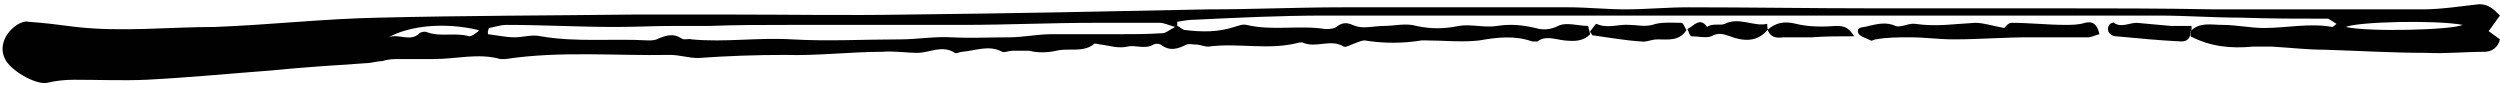 <svg width="382" height="13" viewBox="0 0 382 13" fill="none" xmlns="http://www.w3.org/2000/svg">
<path d="M334.712 4.753C336.135 3.329 337.875 3.804 339.615 3.804C341.671 3.804 343.885 4.278 345.941 4.278C349.42 4.278 352.899 3.487 356.379 4.12C356.379 4.12 356.695 3.962 357.011 3.645C356.537 3.329 356.062 3.013 355.746 2.855C351.318 2.855 346.89 2.855 342.462 2.697C338.191 2.697 334.08 2.38 329.809 2.38C323.483 2.38 317.157 2.38 310.831 2.38C303.873 2.38 297.072 2.38 290.114 2.38C278.885 2.38 267.656 2.38 256.428 2.38C249.785 2.38 242.985 2.38 236.342 2.38C224.956 2.38 213.727 2.38 202.34 2.38C195.698 2.38 189.214 2.697 182.571 3.013C181.622 3.013 180.832 3.171 179.883 3.329C179.883 3.487 179.883 3.646 179.883 3.962C180.357 4.12 180.673 4.594 181.148 4.594C183.678 4.911 186.209 4.911 188.581 4.12C189.214 3.962 189.846 3.645 190.479 3.804C194.432 4.753 198.544 3.804 202.498 4.436C203.131 4.436 203.922 4.436 204.396 3.962C205.345 3.329 205.977 3.487 207.085 3.962C208.35 4.436 209.931 3.962 211.513 3.962C213.094 3.962 214.834 3.487 216.415 3.962C218.63 4.436 220.686 4.436 222.9 3.962C224.797 3.646 226.853 4.278 228.751 3.962C230.807 3.646 232.547 3.804 234.603 4.278C235.71 4.594 236.817 4.594 238.082 3.962C239.347 3.329 241.087 3.962 242.668 3.962C242.668 3.962 242.827 4.753 242.985 5.227C241.878 6.334 240.612 6.334 239.031 6.176C237.608 6.018 236.184 5.385 234.919 6.334C234.761 6.334 234.445 6.334 234.128 6.334C231.44 5.385 228.751 5.701 226.063 6.176C223.374 6.492 220.686 6.176 217.839 6.176C217.681 6.176 217.522 6.176 217.206 6.176C214.359 6.65 211.355 6.65 208.508 6.176C208.033 6.176 207.401 6.492 206.926 6.65C206.452 6.809 205.661 7.283 205.345 7.125C203.289 5.86 201.075 7.441 199.019 6.492C199.019 6.492 198.703 6.492 198.544 6.492C193.958 7.757 189.214 6.492 184.627 7.125C183.995 7.125 183.362 6.808 182.729 6.808C182.255 6.808 181.622 6.65 181.306 6.808C180.041 7.441 178.776 7.916 177.352 6.808C177.036 6.65 176.561 6.65 176.245 6.808C174.98 7.599 173.398 6.809 172.291 7.125C170.71 7.441 169.603 6.967 168.179 6.808C167.863 6.808 167.231 6.492 167.072 6.808C165.333 8.074 163.277 7.283 161.379 7.757C159.956 8.074 158.532 8.074 157.267 7.757C156.476 7.757 155.527 7.757 154.737 7.757C154.104 7.757 153.471 8.074 153.155 7.916C151.099 6.809 149.043 7.757 146.987 7.916C146.671 7.916 146.197 8.232 145.88 8.074C143.982 6.809 142.085 8.074 140.187 8.074C138.447 8.074 136.549 7.757 134.81 7.916C129.907 7.916 124.846 8.548 119.944 8.39C115.515 8.39 111.087 8.548 106.659 8.864C105.236 8.864 103.812 8.39 102.389 8.39C94.007 8.548 85.625 7.757 77.243 9.023C76.927 9.023 76.61 9.023 76.452 9.023C73.131 8.074 69.652 9.023 66.331 9.023C64.591 9.023 62.693 9.023 60.953 9.023C60.163 9.023 59.372 9.023 58.423 9.339C57.632 9.339 56.683 9.655 55.892 9.655C51.148 9.972 46.245 10.288 41.501 10.762C35.175 11.237 28.691 11.869 22.365 12.186C18.727 12.344 15.09 12.186 11.294 12.186C9.871 12.186 8.447 12.344 7.182 12.66C5.442 12.976 1.489 10.762 0.698 8.864C-0.093 7.125 0.698 5.069 2.596 3.804C3.07 3.487 3.861 3.171 4.335 3.329C6.708 3.487 9.238 3.804 11.61 4.12C18.727 4.911 25.844 4.12 32.803 4.12C41.184 3.804 49.566 2.855 57.949 2.697C70.917 2.38 83.885 2.38 96.854 2.222C101.756 2.222 106.501 2.222 111.403 2.222C120.418 2.222 129.591 2.38 138.605 2.222C153.946 2.064 169.287 1.748 184.627 1.431C191.428 1.431 198.386 1.115 205.187 1.115C212.145 1.115 219.104 1.115 226.063 1.115C230.649 1.115 235.077 1.115 239.664 1.115C242.51 1.115 245.515 1.431 248.362 1.431C251.525 1.431 254.688 1.115 258.009 1.115C267.34 1.115 276.829 1.273 286.16 1.273C295.491 1.273 304.664 1.273 313.994 1.273C322.06 1.273 330.284 1.273 338.35 1.431C348.946 1.431 359.542 1.431 370.138 1.431C372.985 1.431 375.989 0.957 378.836 0.641C380.26 0.641 381.05 1.431 381.999 2.38C381.367 3.171 380.892 3.962 380.26 4.753C380.892 5.227 381.367 5.543 381.999 6.018C381.683 7.283 380.734 7.916 379.627 7.916C376.622 7.916 373.617 8.232 370.612 8.074C365.551 8.074 360.333 7.757 355.272 7.599C352.583 7.599 349.895 7.283 347.206 7.125C346.257 7.125 345.15 7.125 344.201 7.125C340.88 7.441 337.717 7.125 334.712 5.543M74.554 4.753C74.554 4.753 74.554 5.069 74.554 5.227C75.978 5.385 77.243 5.701 78.666 5.701C79.931 5.701 81.355 5.227 82.62 5.543C88.155 6.492 93.532 5.86 99.068 6.176C99.542 6.176 100.175 6.176 100.649 5.86C101.914 5.385 102.863 5.069 104.128 5.86C104.445 6.176 105.236 5.86 105.71 6.018C110.771 6.492 115.832 5.701 121.051 6.018C126.586 6.334 131.963 6.018 137.498 6.018C140.187 6.018 142.717 5.543 145.406 5.701C148.411 5.86 151.257 5.701 154.262 5.701C156.318 5.701 158.532 5.227 160.588 5.227C163.909 5.227 167.231 5.227 170.71 5.227C173.082 5.227 175.296 5.227 177.669 5.069C178.143 5.069 178.617 4.594 179.566 4.12C178.459 3.804 177.827 3.487 177.194 3.487C173.873 3.487 170.552 3.487 167.231 3.487C160.588 3.487 153.788 3.804 147.145 3.804C138.289 3.804 129.433 3.804 120.576 3.804C116.464 3.804 112.51 3.804 108.399 3.962C106.659 3.962 104.761 3.962 103.021 3.962C100.017 3.962 97.012 4.12 94.007 4.12C88.472 4.12 82.936 3.804 77.401 3.804C76.452 3.804 75.661 4.12 74.713 4.278M358.435 4.12C361.914 4.911 374.566 4.594 376.306 3.804C372.036 3.013 360.174 3.329 358.435 4.12ZM73.131 4.594C67.754 3.329 62.535 3.962 59.372 5.701C60.953 5.069 62.693 6.492 64.116 5.069C64.275 4.911 64.907 4.753 65.223 4.911C67.279 5.701 69.493 4.911 71.708 5.543C72.182 5.543 72.656 5.069 73.131 4.753" fill="#010101"/>
<path d="M306.403 4.119C306.403 4.119 306.878 3.486 307.352 3.486C310.041 3.486 312.888 3.802 315.576 3.802C316.525 3.802 317.632 3.802 318.581 3.486C319.846 3.17 320.479 3.802 320.795 5.226C320.162 5.384 319.53 5.7 319.055 5.7C316.367 5.7 313.678 5.7 310.832 5.7C310.515 5.7 310.199 5.7 310.041 5.7C306.245 5.7 302.45 6.016 298.496 6.016C296.282 6.016 294.068 5.7 291.854 5.7C290.114 5.7 288.374 5.7 286.635 6.016C286.318 6.016 286.002 6.333 285.844 6.175C285.211 5.858 284.104 5.542 283.946 5.068C283.63 3.961 284.737 4.277 285.528 3.961C286.951 3.644 288.216 3.328 289.639 3.961C290.43 4.277 291.695 3.486 292.644 3.644C295.807 4.119 298.812 3.644 301.817 3.486C303.082 3.486 304.506 3.961 306.245 4.277" fill="#010101"/>
<path d="M242.985 4.751C243.302 4.435 243.776 3.644 243.934 3.644C245.674 4.435 247.414 3.644 248.995 3.803C250.102 3.803 251.209 4.119 252.474 3.803C253.74 3.328 255.479 3.486 256.903 3.486C257.219 3.486 257.377 4.119 257.693 4.593C256.586 6.333 254.847 6.017 253.265 6.017C252.316 6.017 251.526 6.491 250.735 6.333C248.204 6.175 245.674 5.7 243.302 5.384C243.302 5.384 243.144 5.068 242.985 4.91" fill="#010101"/>
<path d="M334.711 4.753C334.711 5.86 334.237 6.334 333.288 6.334C329.967 6.176 326.645 5.86 323.324 5.543C322.85 5.543 322.375 5.227 322.217 4.911C322.059 4.753 322.059 4.12 322.217 3.962C322.217 3.646 323.008 3.329 323.008 3.487C324.115 4.278 325.38 3.487 326.487 3.487C328.227 3.646 329.967 3.804 331.706 3.962C332.655 3.962 333.604 3.962 334.869 3.962C334.869 3.962 334.869 4.436 334.869 4.753" fill="#010101"/>
<path d="M270.186 4.435C268.605 6.491 266.391 6.333 264.335 5.542C263.386 5.226 262.595 4.91 261.488 5.542C260.697 5.858 259.432 5.542 258.483 5.542C258.167 5.542 258.009 4.751 257.85 4.435C258.799 3.961 259.748 2.537 260.855 4.119C261.646 3.486 262.911 3.961 263.544 3.644C265.758 2.537 267.972 4.119 270.028 3.644C270.028 3.961 270.028 4.277 270.186 4.751V4.435Z" fill="#010101"/>
<path d="M270.029 4.594C271.295 3.487 272.56 3.171 274.458 3.645C276.355 4.12 278.569 4.12 280.625 3.961C281.891 3.961 282.523 4.278 283.314 5.543C280.942 5.543 278.886 5.543 276.83 5.701C275.406 5.701 273.983 5.701 272.56 5.701C271.294 5.859 270.504 5.701 270.029 4.436" fill="#010101"/>
</svg>
